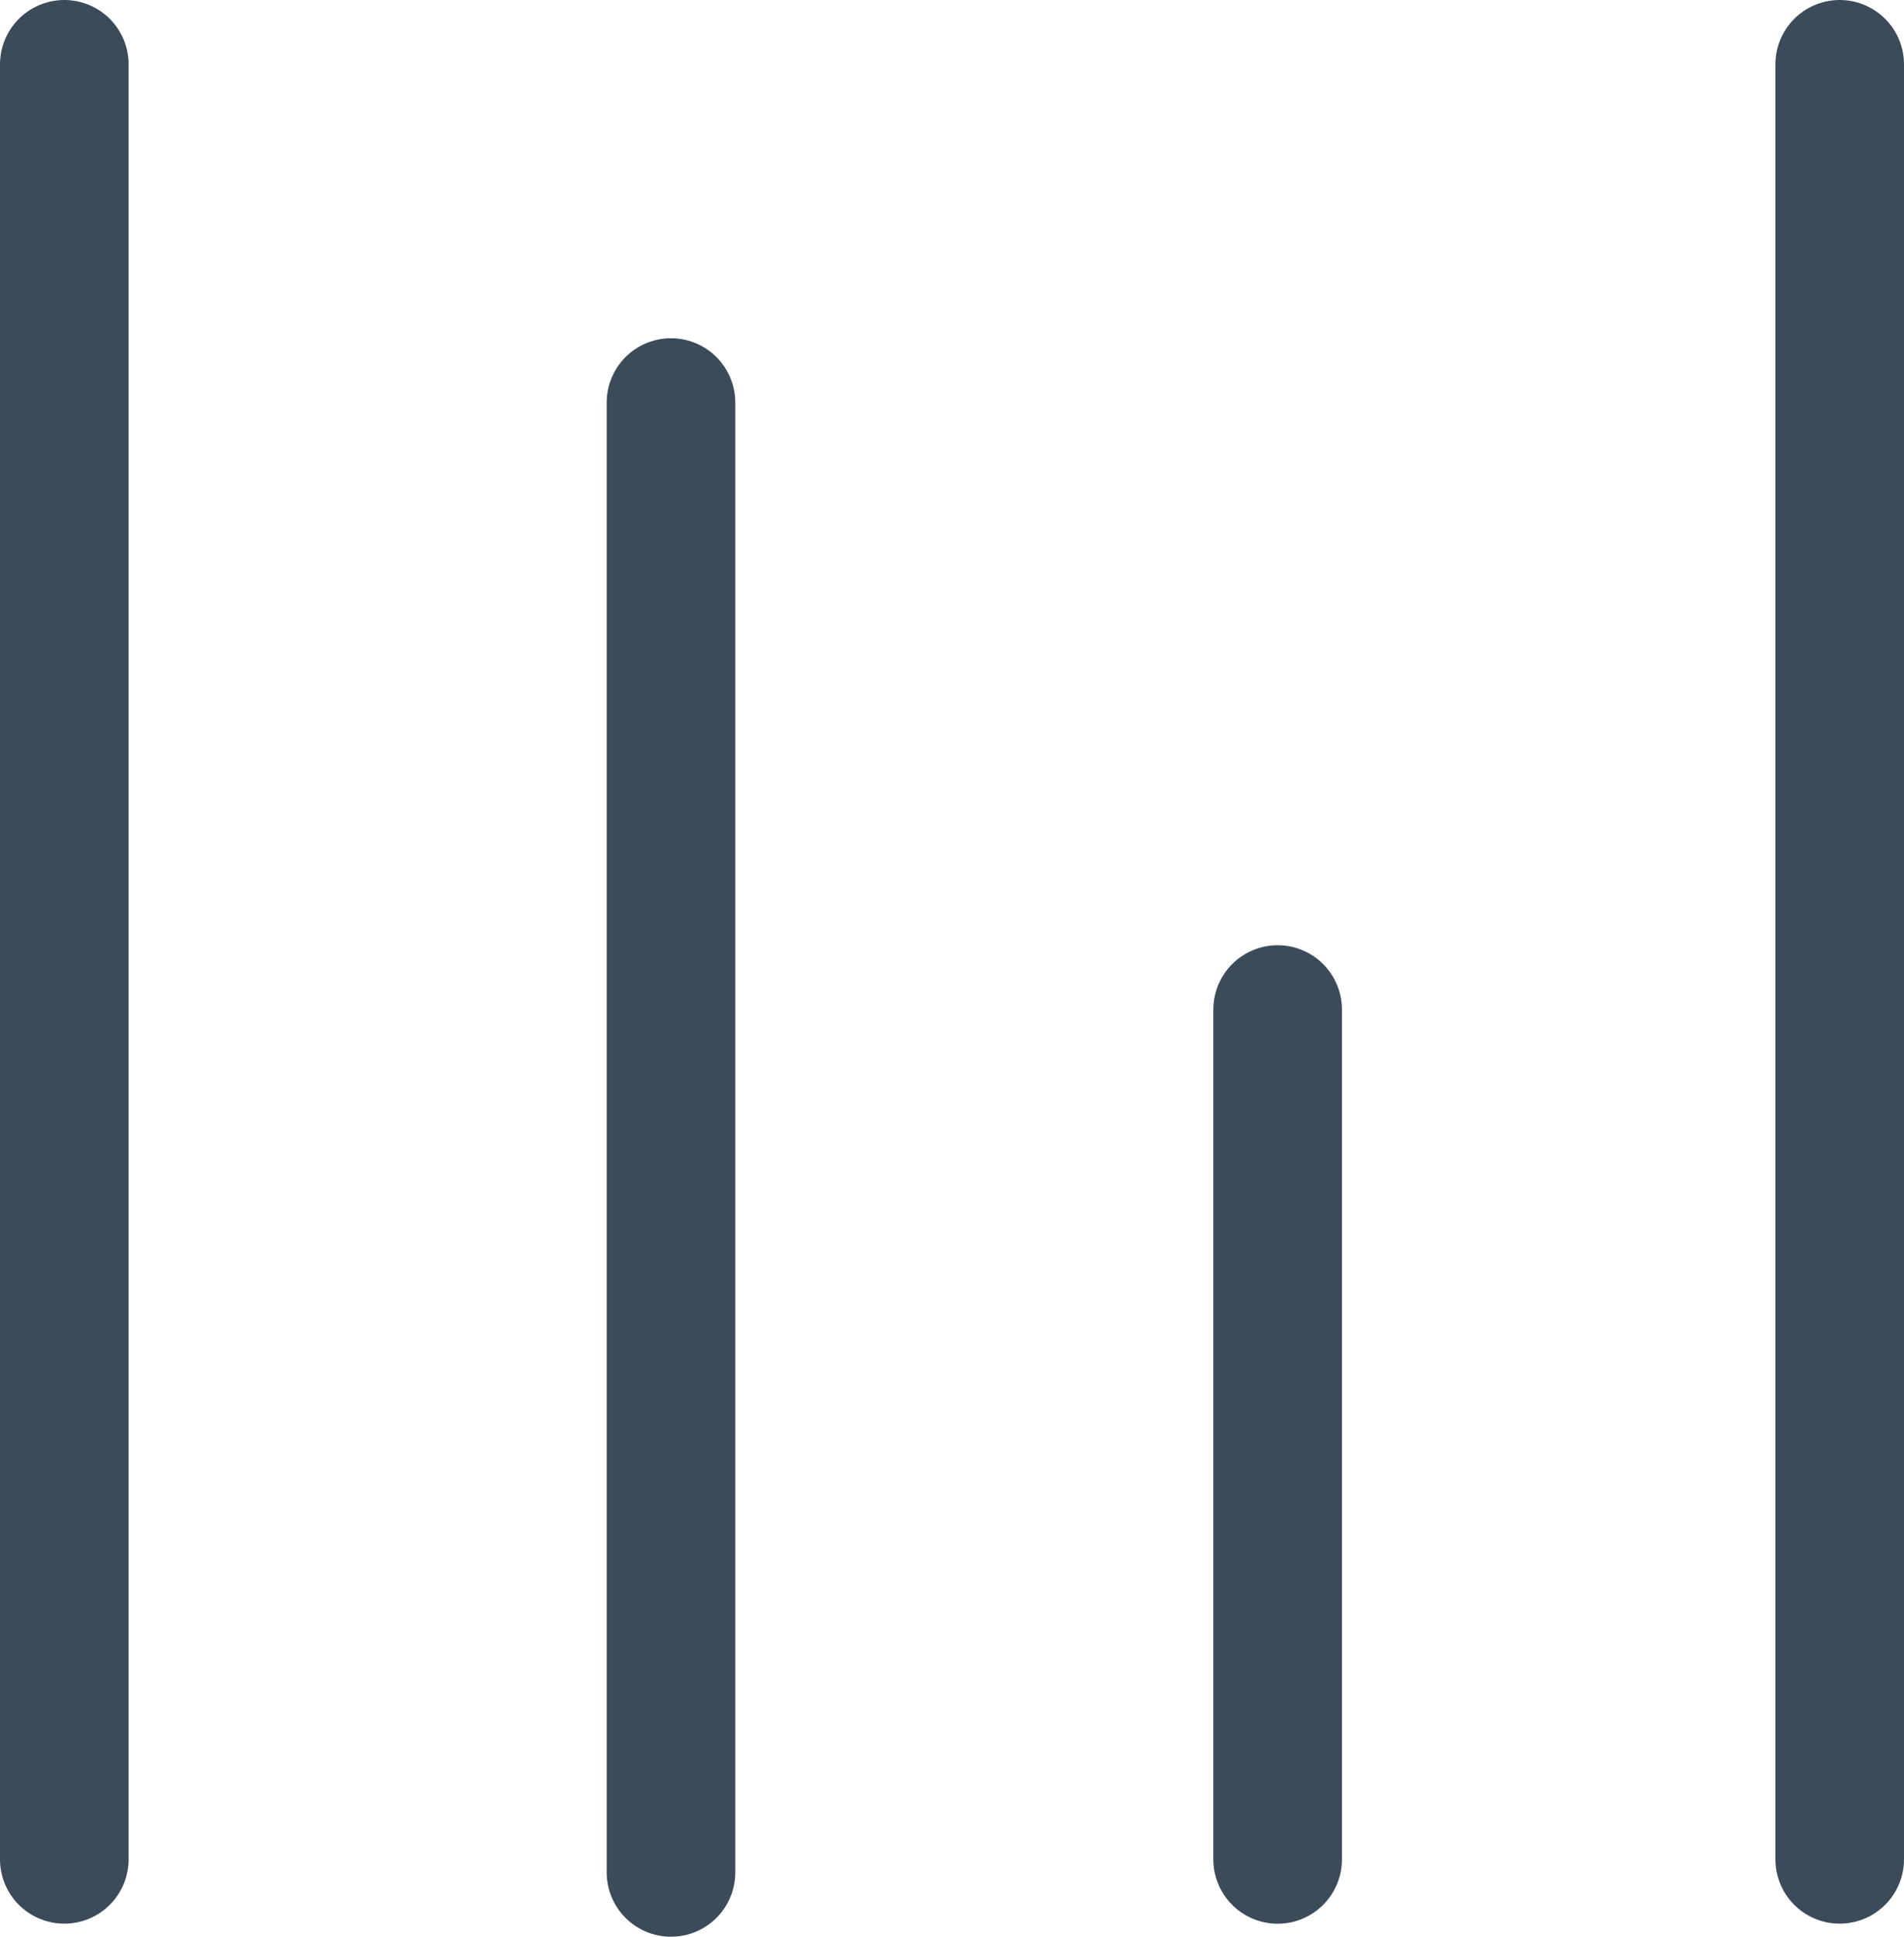 <svg xmlns="http://www.w3.org/2000/svg" width="29.608" height="30.1"><g id="Group_1819" data-name="Group 1819" transform="translate(-1216.349 -36)" fill="none" stroke="#3c4b5a" stroke-linecap="round" stroke-width="2"><path id="Line_5" data-name="Line 5" transform="translate(1217.349 37)" d="M0 0v27.898"/><path id="Line_8" data-name="Line 8" transform="translate(1244.957 37)" d="M0 0v27.898"/><path id="Line_6" data-name="Line 6" transform="translate(1226.783 42.257)" d="M0 0v22.844"/><path id="Line_7" data-name="Line 7" transform="translate(1236.217 51.691)" d="M0 0v13.208"/></g></svg>